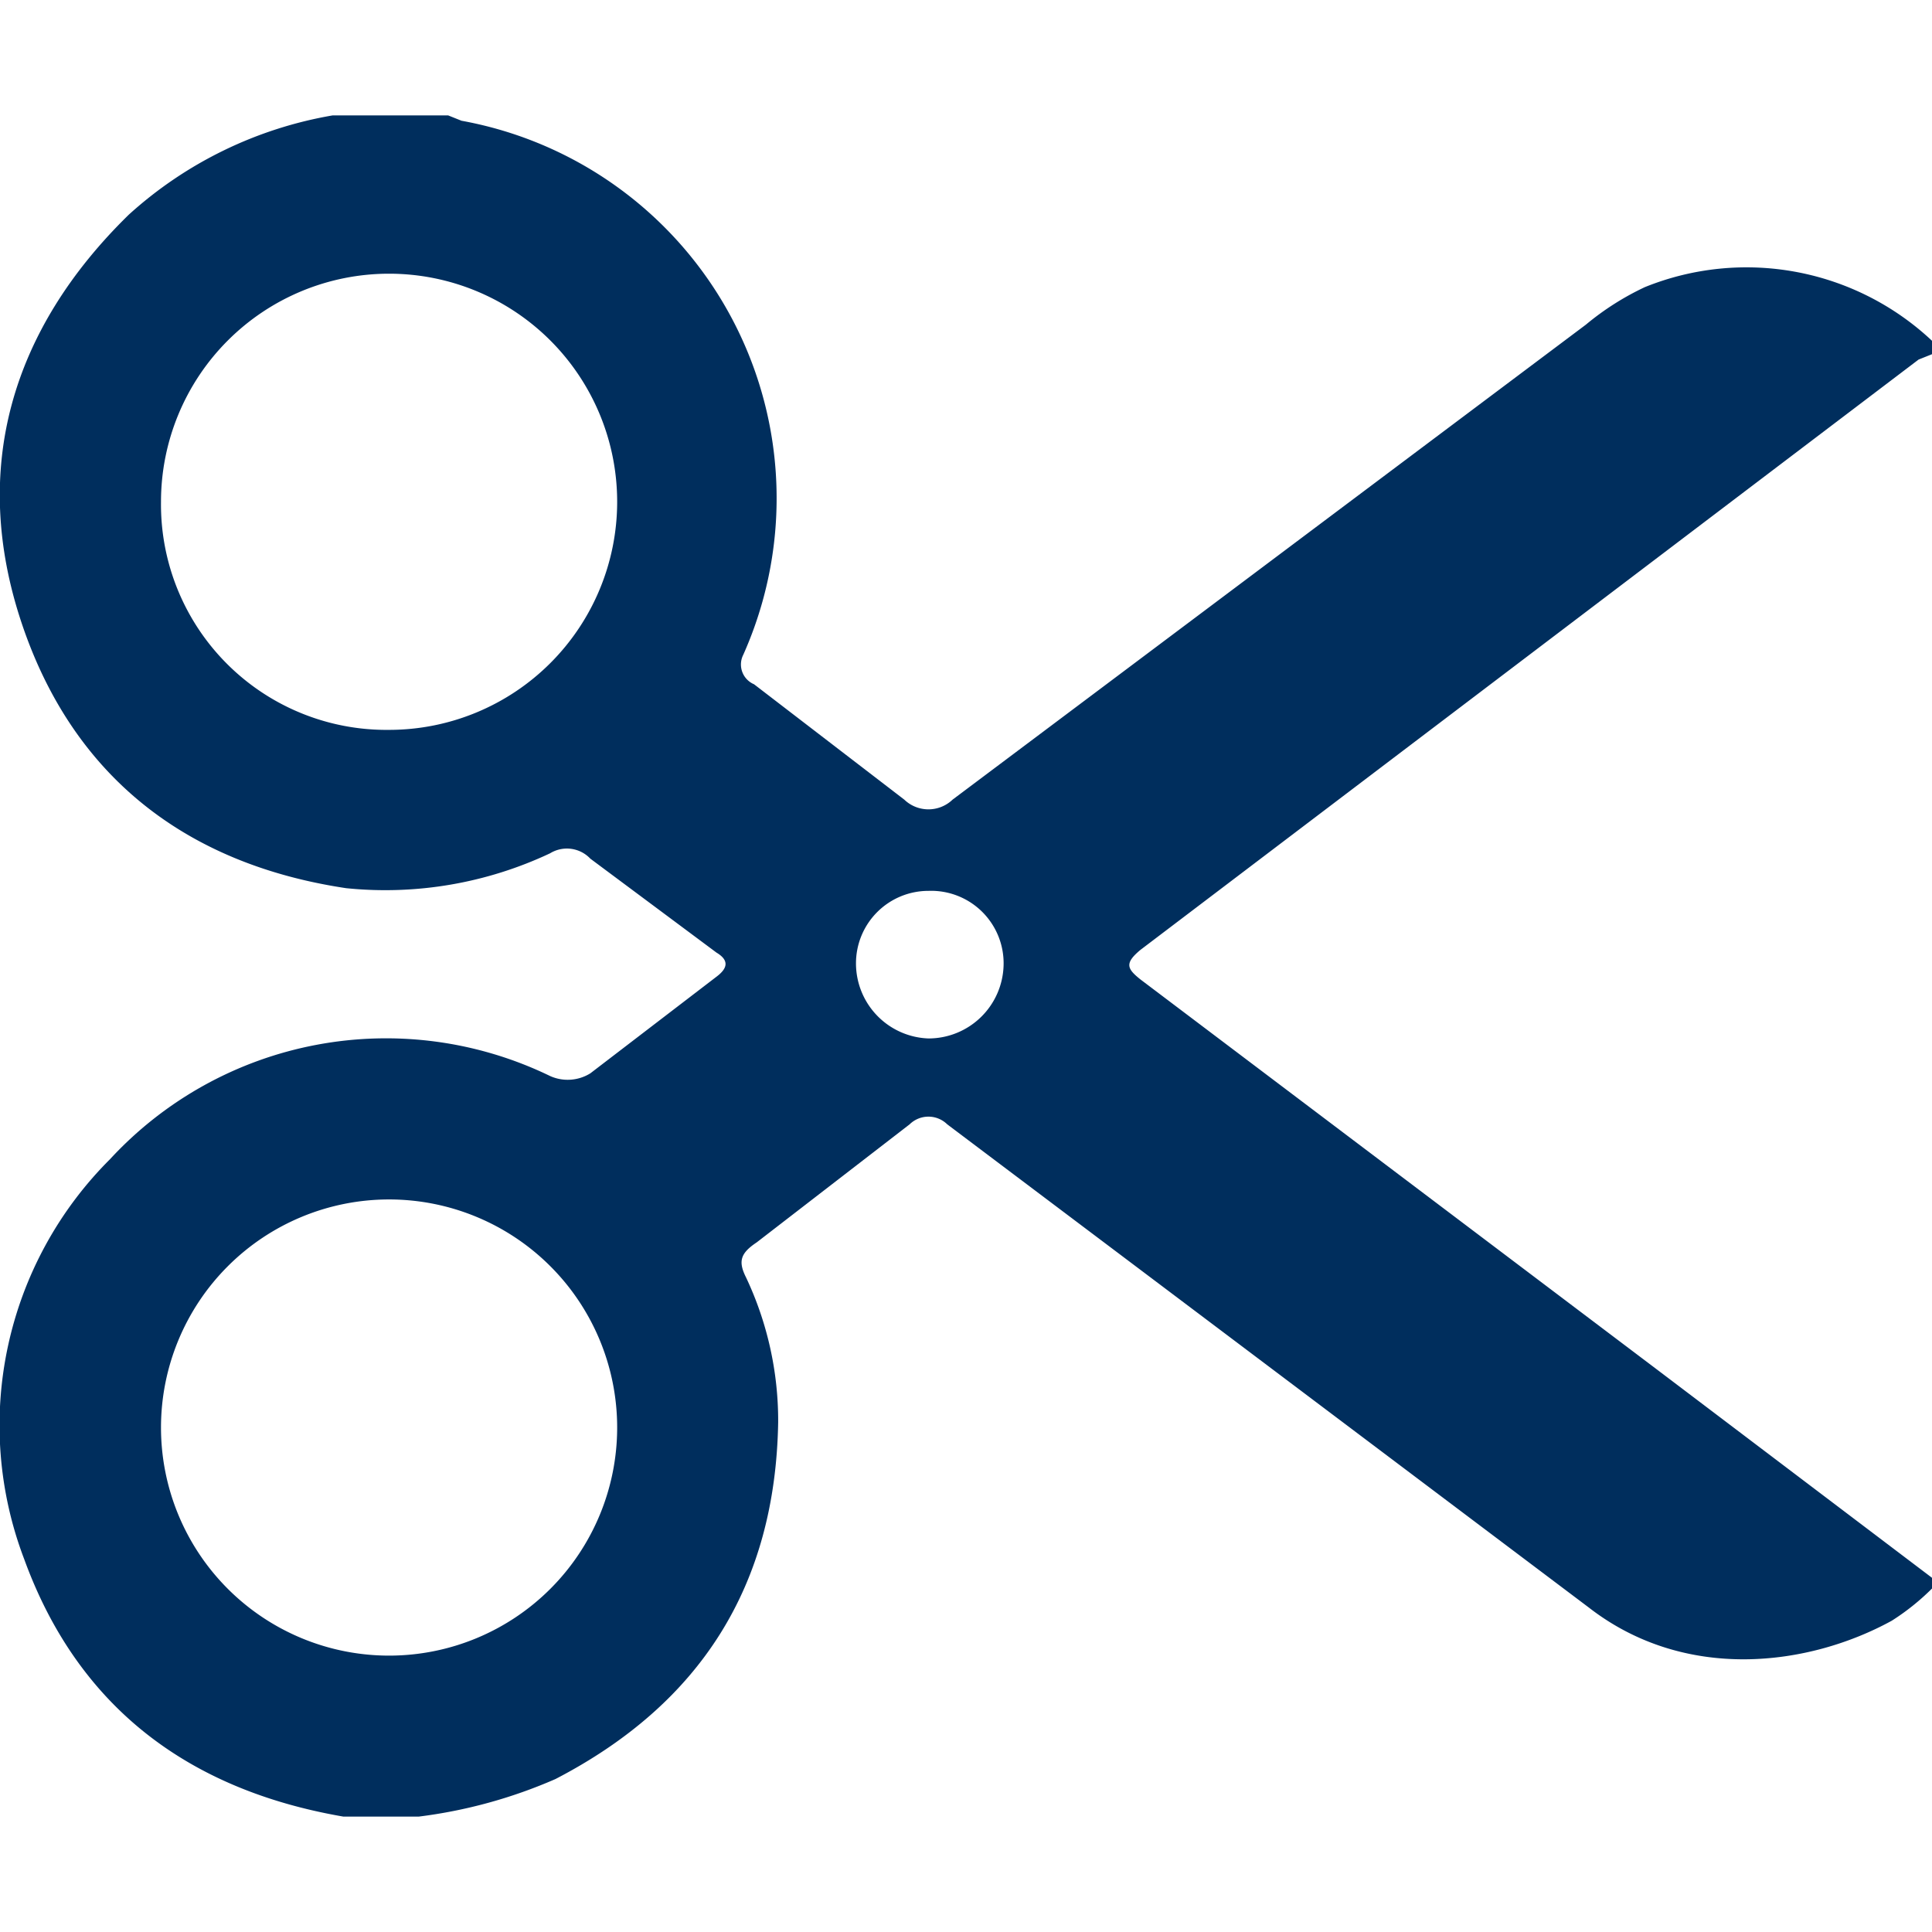 <svg id="Layer_1" data-name="Layer 1" xmlns="http://www.w3.org/2000/svg" viewBox="0 0 72 72"><defs><style>.cls-1{fill:#002e5d;}</style></defs><title>BYU_Studio_103072</title><path class="cls-1" d="M72,12.7v.5l-.5.2-29,22c-.6.5-.5.7,0,1.1L61.7,51,72,58.8v.4a8.8,8.8,0,0,1-1.5,1.2c-3.1,1.7-7.7,2.3-11.3-.5l-23.9-18a1,1,0,0,0-1.4,0l-5.7,4.4c-.6.4-.7.7-.4,1.3A12.5,12.5,0,0,1,29,53c-.1,6.1-2.9,10.5-8.3,13.3a18.4,18.4,0,0,1-5.1,1.4H12.8C7,66.7,2.9,63.6.9,58.1A14,14,0,0,1,4.1,43.2a14,14,0,0,1,16.4-3.1A1.6,1.6,0,0,0,22,40l4.7-3.6c.4-.3.5-.6,0-.9L22,32a1.2,1.2,0,0,0-1.5-.2,14.4,14.4,0,0,1-7.6,1.3c-6-.9-10.2-4.2-12.1-9.9S.4,12.3,4.8,8a15.1,15.1,0,0,1,7.6-3.7h4.3l.5.2A14.3,14.3,0,0,1,27.7,24.4a.8.8,0,0,0,.4,1.1l5.6,4.3a1.3,1.3,0,0,0,1.8,0L59.1,12.1a10.2,10.2,0,0,1,2.2-1.4A10.1,10.1,0,0,1,72,12.7ZM23,53.2a8.5,8.5,0,1,0-17,0,8.5,8.5,0,0,0,17,0Zm-8.5-26A8.5,8.5,0,1,0,6,18.7,8.4,8.4,0,0,0,14.5,27.2ZM34.6,38.7A2.8,2.8,0,0,0,37.4,36a2.7,2.7,0,0,0-2.8-2.8,2.7,2.7,0,0,0-2.7,2.7A2.8,2.8,0,0,0,34.6,38.7Z"/></svg>